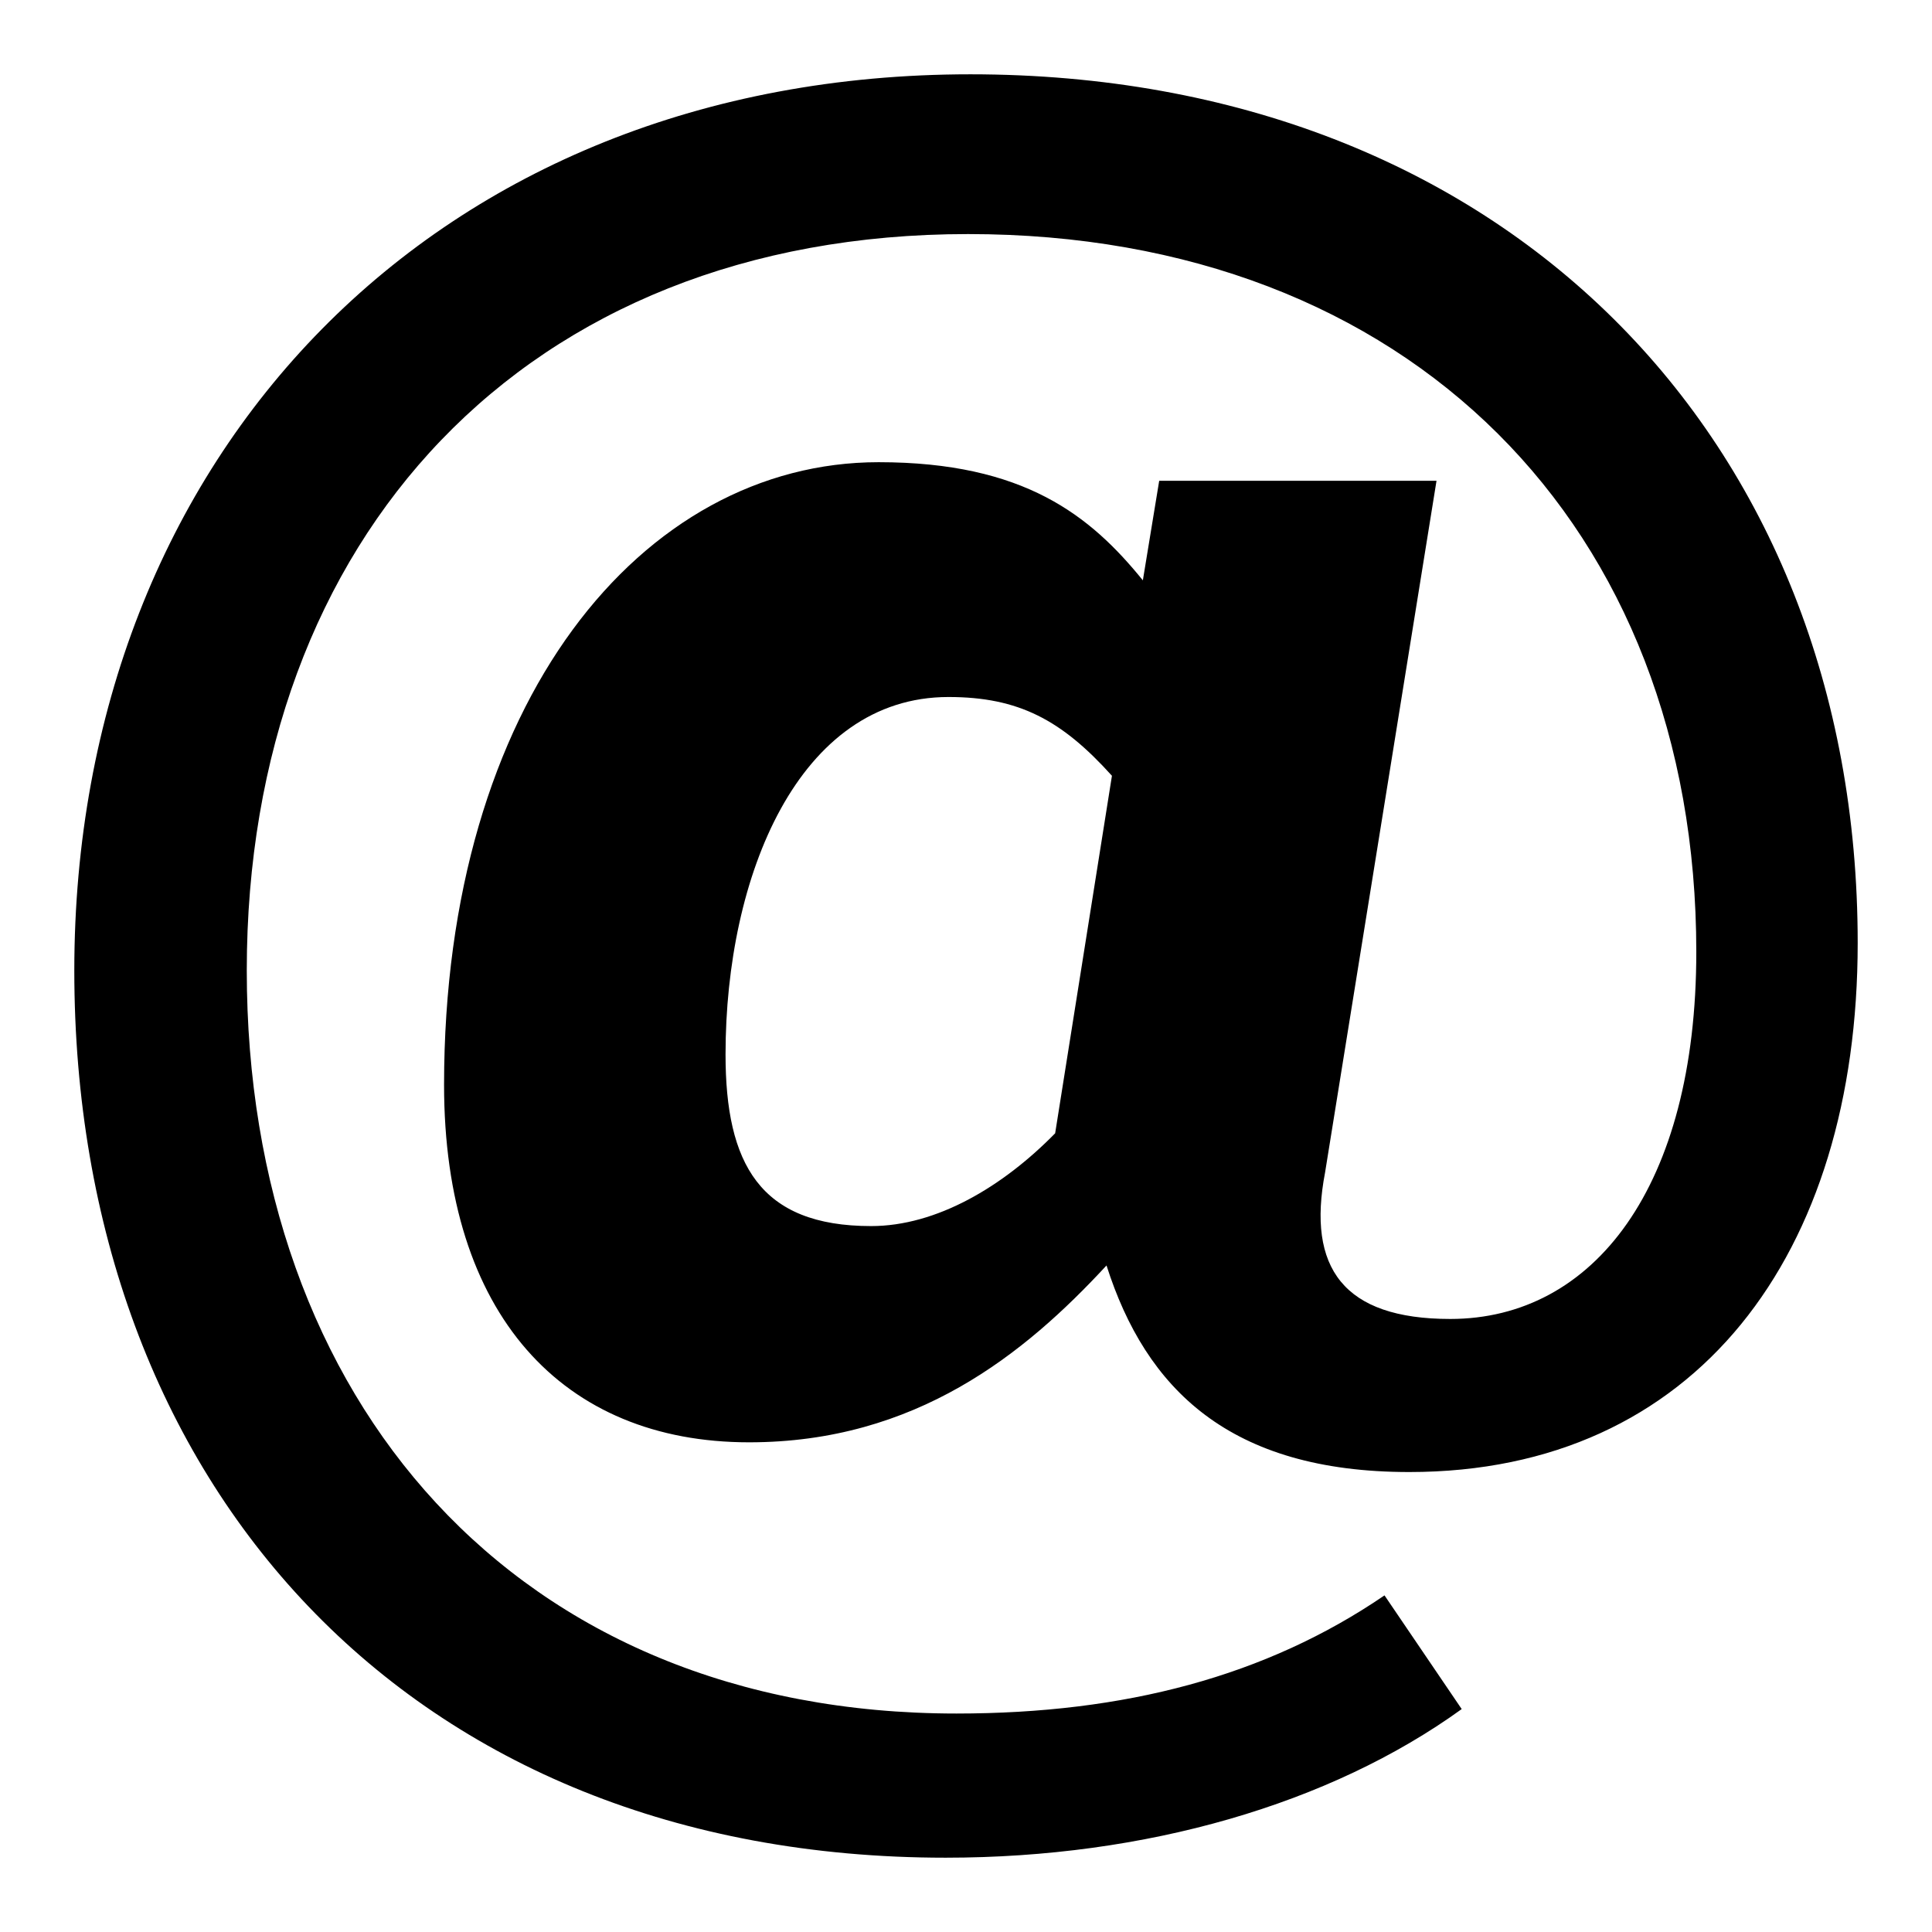 <svg id="ef1bf607-9c4f-476b-9ee3-55069458b15f" data-name="Blue" xmlns="http://www.w3.org/2000/svg" viewBox="0 0 260 260"><path d="M10,130.6C10,61.2,58.69,10,130.59,10,202.2,10,250,58.8,250,126.9c0,41.9-21.75,71.2-60.34,71.2-24.2,0-35.46-11.2-40.75-27.8-11,11.9-25.67,23.8-48.1,23.8-25.08,0-41.05-17.2-41.05-48.1,0-51.6,26.65-83.8,58.48-83.8,19.6,0,28.51,7.2,35.56,15.9L156,64.7h37.32l-15,93.1c-2.45,12.8,2.45,19.7,16.85,19.7,19.3,0,33.11-17.8,33.11-49.4,0-57.2-38.59-96.6-98-96.6-59.65,0-97.07,40.9-97.07,99.1,0,57.8,36.14,100,95.51,100,22.63,0,41.63-5,57.6-15.9L196.71,230c-17.73,12.8-42.51,20-69.45,20C55,250,10,199.7,10,130.6Zm132,21.9,7.64-48.1c-6.76-7.5-12.54-10.6-22-10.6-20.18,0-30,24.1-30,48.1,0,14.7,4.6,23.1,19.59,23.1,8.81,0,17.73-5.3,24.78-12.5Z"/></svg>